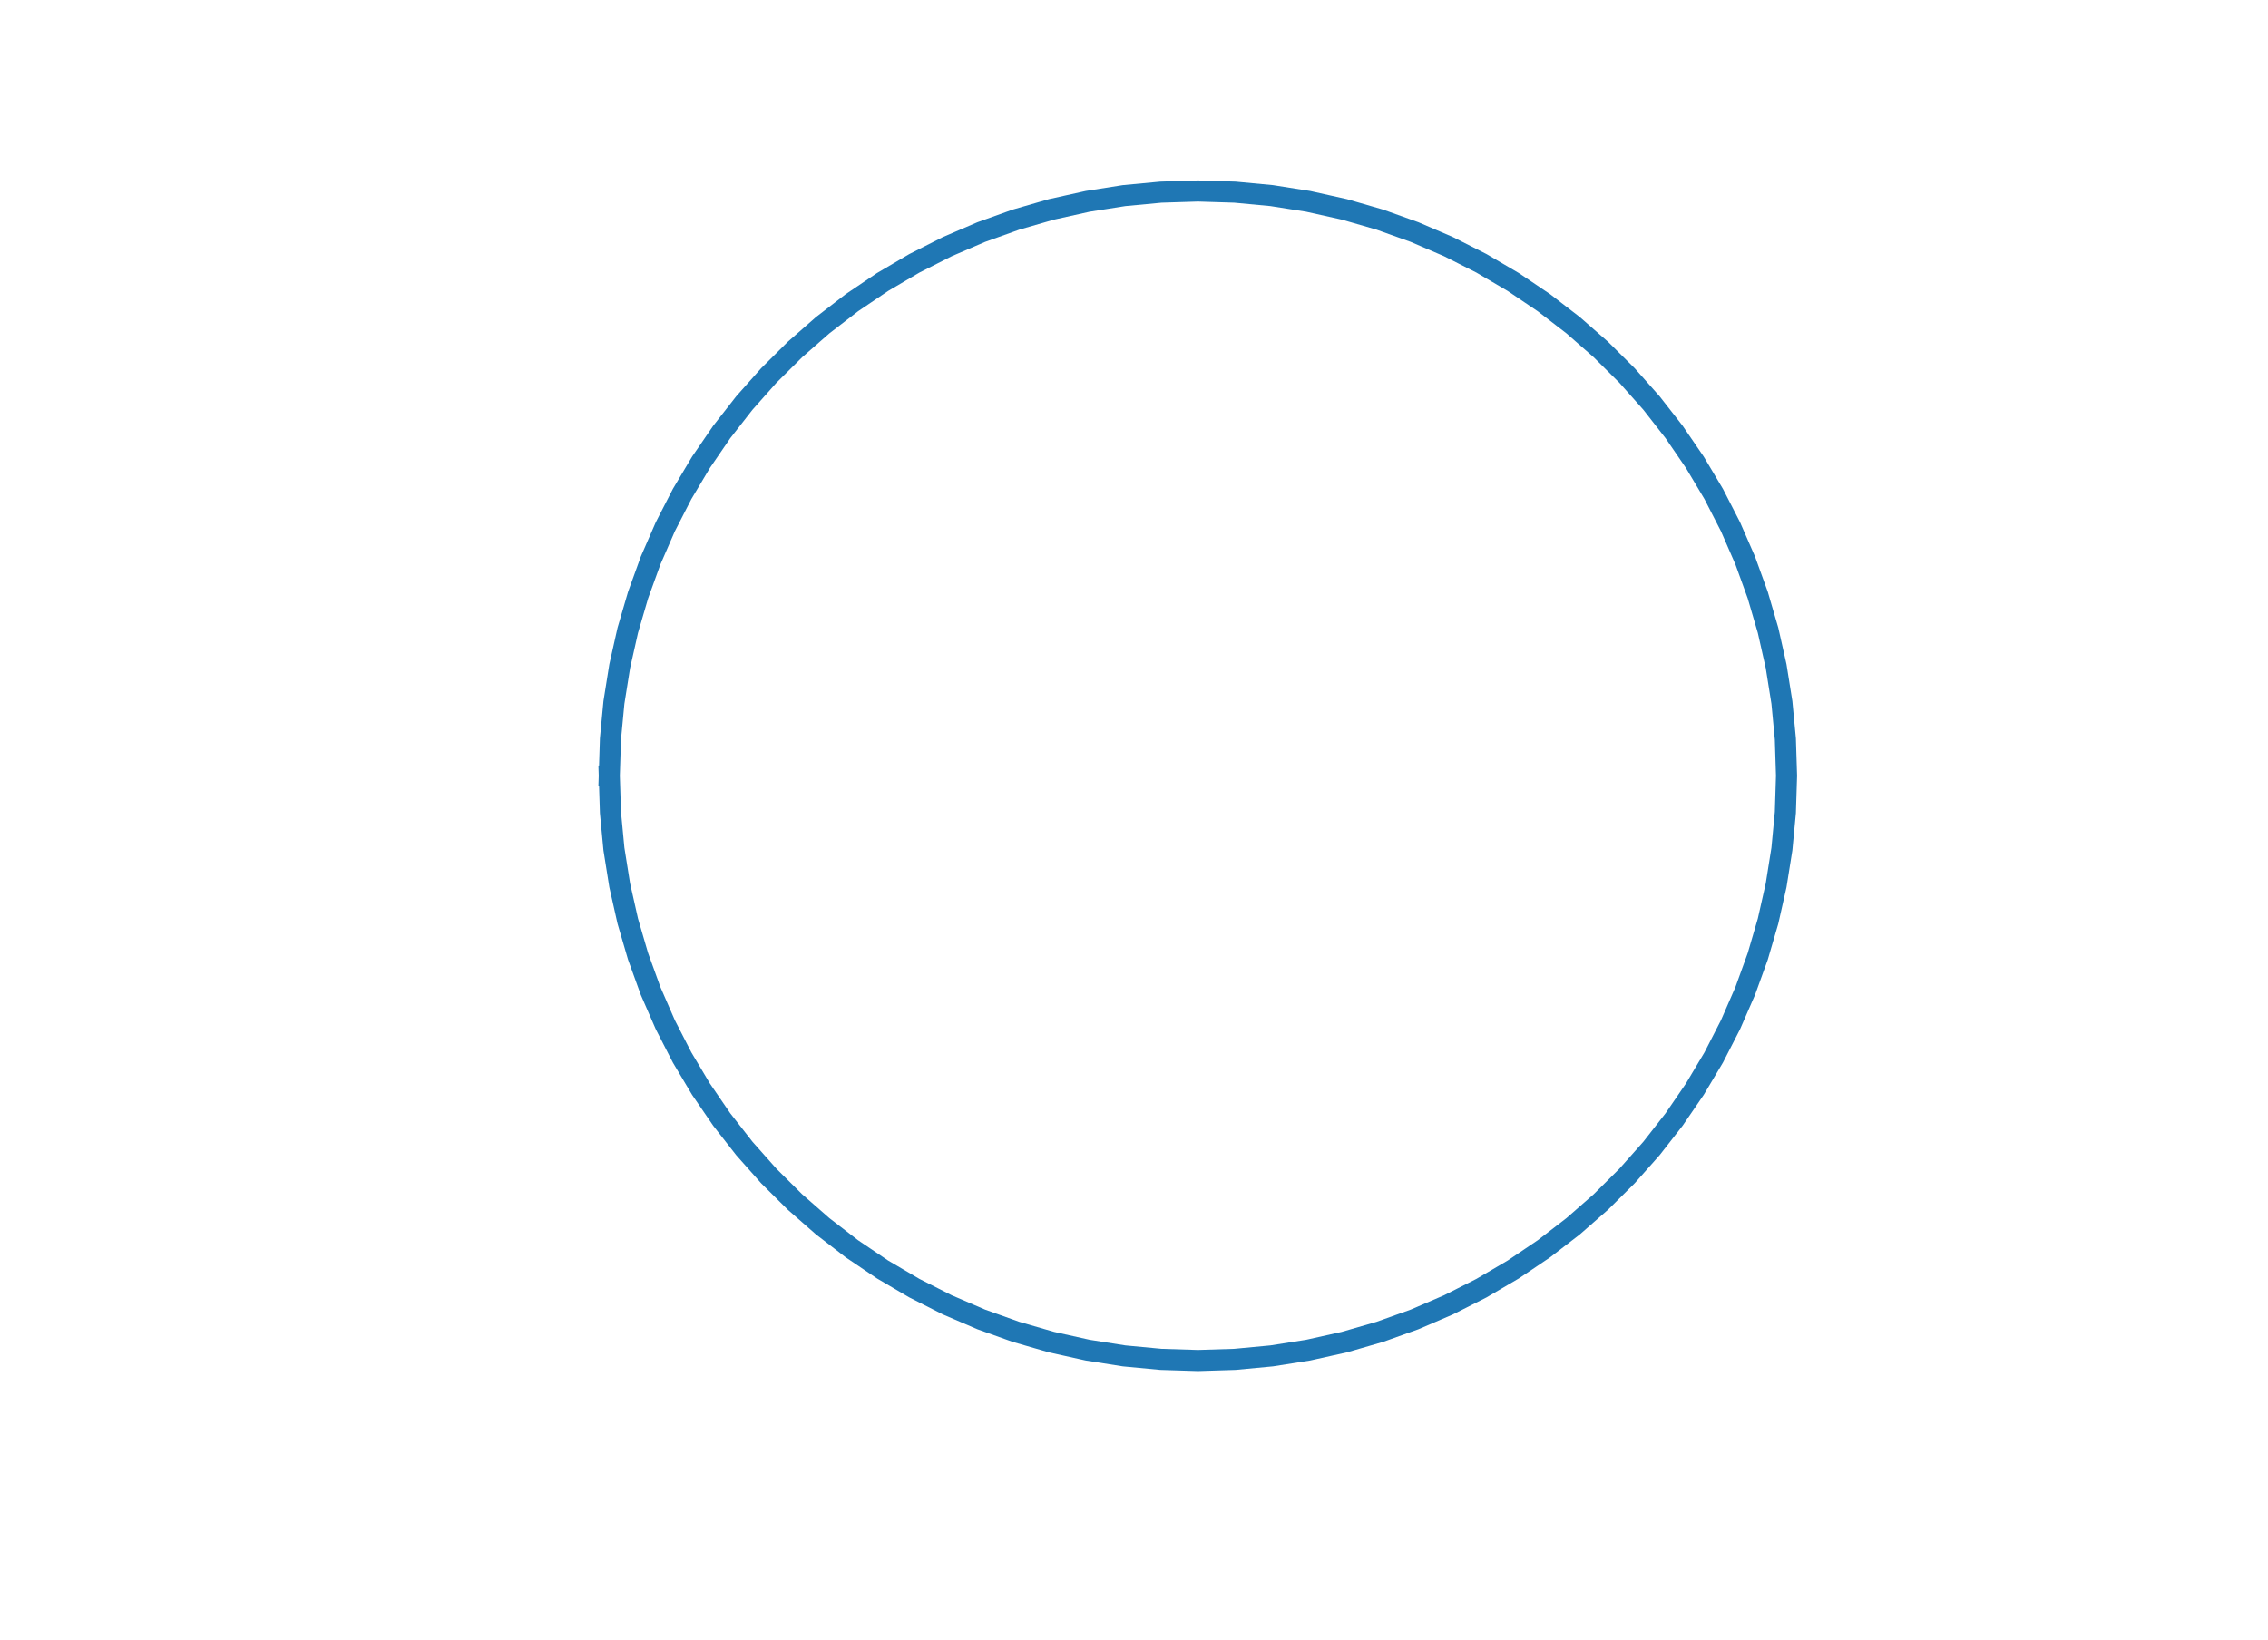 <?xml version="1.0" encoding="utf-8" standalone="no"?>
<!DOCTYPE svg PUBLIC "-//W3C//DTD SVG 1.1//EN"
  "http://www.w3.org/Graphics/SVG/1.1/DTD/svg11.dtd">
<!-- Created with matplotlib (http://matplotlib.org/) -->
<svg height="311pt" version="1.1" viewBox="0 0 430 311" width="430pt" xmlns="http://www.w3.org/2000/svg" xmlns:xlink="http://www.w3.org/1999/xlink">
 <defs>
  <style type="text/css">
*{stroke-linecap:butt;stroke-linejoin:round;}
  </style>
 </defs>
 <g id="figure_1">
  <g id="patch_1">
   
  </g>
  <g id="axes_1">
   <g id="patch_2">
    <path d="M 48.557 280.151 
L 405.678 280.151 
L 405.678 14.039 
L 48.557 14.039 
z
" style="fill:#ffffff;"/>
   </g>
   <g id="matplotlib.axis_1">
    <g id="xtick_1">
     <g id="line2d_1">
      <defs>
      
      </defs>
      <g>
       <use style="stroke:#000000;stroke-width:0.8;" x="48.557" xlink:href="#m9e17e1c1ae" y="280.151"/>
      </g>
     </g>
     <g id="text_1">
      <!-- 0 -->
      <defs>
       
      </defs>
      <g transform="translate(42.831 300.828)scale(0.18 -0.18)">
       <use xlink:href="#DejaVuSans-30"/>
      </g>
     </g>
    </g>
    <g id="xtick_2">
     <g id="line2d_2">
      <g>
       <use style="stroke:#000000;stroke-width:0.8;" x="405.678" xlink:href="#m9e17e1c1ae" y="280.151"/>
      </g>
     </g>
     <g id="text_2">
      <!-- 640 -->
      <defs>
       
      </defs>
      <g transform="translate(388.499 300.828)scale(0.18 -0.18)">
       <use xlink:href="#DejaVuSans-36"/>
       <use x="63.623" xlink:href="#DejaVuSans-34"/>
       <use x="127.246" xlink:href="#DejaVuSans-30"/>
      </g>
     </g>
    </g>
   </g>
   <g id="matplotlib.axis_2">
    <g id="ytick_1">
     <g id="line2d_3">
      <defs>
       
      </defs>
      <g>
       <use style="stroke:#000000;stroke-width:0.8;" x="48.557" xlink:href="#m3f46137d9a" y="14.039"/>
      </g>
     </g>
     <g id="text_3">
      <!-- 480 -->
      <defs>
      
      </defs>
      <g transform="translate(7.2 20.877)scale(0.18 -0.18)">
       <use xlink:href="#DejaVuSans-34"/>
       <use x="63.623" xlink:href="#DejaVuSans-38"/>
       <use x="127.246" xlink:href="#DejaVuSans-30"/>
      </g>
     </g>
    </g>
   </g>
   <g id="line2d_4">
    <path clip-path="url(#pd73f30a244)" d="M 115.517 147.095 
L 115.738 140.132 
L 116.397 133.198 
L 117.494 126.318 
L 119.024 119.52 
L 120.98 112.831 
L 123.354 106.277 
L 126.139 99.884 
L 129.322 93.678 
L 132.891 87.682 
L 136.831 81.921 
L 141.128 76.417 
L 145.765 71.192 
L 150.722 66.267 
L 155.981 61.66 
L 161.521 57.391 
L 167.319 53.476 
L 173.354 49.93 
L 179.601 46.767 
L 186.035 44.001 
L 192.631 41.641 
L 199.364 39.698 
L 206.206 38.179 
L 213.13 37.089 
L 220.11 36.433 
L 227.118 36.215 
L 234.125 36.433 
L 241.105 37.089 
L 248.029 38.179 
L 254.871 39.698 
L 261.604 41.641 
L 268.2 44.001 
L 274.634 46.767 
L 280.881 49.93 
L 286.916 53.476 
L 292.714 57.391 
L 298.254 61.66 
L 303.513 66.267 
L 308.47 71.192 
L 313.107 76.417 
L 317.404 81.921 
L 321.344 87.682 
L 324.913 93.678 
L 328.096 99.884 
L 330.881 106.277 
L 333.255 112.831 
L 335.211 119.52 
L 336.741 126.318 
L 337.838 133.198 
L 338.497 140.132 
L 338.717 147.095 
L 338.497 154.057 
L 337.838 160.992 
L 336.741 167.871 
L 335.211 174.669 
L 333.255 181.358 
L 330.881 187.912 
L 328.096 194.305 
L 324.913 200.511 
L 321.344 206.507 
L 317.404 212.268 
L 313.107 217.772 
L 308.47 222.997 
L 303.513 227.923 
L 298.254 232.529 
L 292.714 236.798 
L 286.916 240.714 
L 280.881 244.259 
L 274.634 247.422 
L 268.2 250.188 
L 261.604 252.548 
L 254.871 254.491 
L 248.029 256.011 
L 241.105 257.1 
L 234.125 257.756 
L 227.118 257.975 
L 220.11 257.756 
L 213.13 257.1 
L 206.206 256.011 
L 199.364 254.491 
L 192.631 252.548 
L 186.035 250.188 
L 179.601 247.422 
L 173.354 244.259 
L 167.319 240.714 
L 161.521 236.798 
L 155.981 232.529 
L 150.722 227.923 
L 145.765 222.997 
L 141.128 217.772 
L 136.831 212.268 
L 132.891 206.507 
L 129.322 200.511 
L 126.139 194.305 
L 123.354 187.912 
L 120.98 181.358 
L 119.024 174.669 
L 117.494 167.871 
L 116.397 160.992 
L 115.738 154.057 
L 115.517 147.095 
" style="fill:none;stroke:#1f77b4;stroke-linecap:square;stroke-width:4;"/>
   </g>
   <g id="patch_3">
     </g>
   <g id="patch_4">
    </g>
   <g id="patch_5">
    </g>
   <g id="patch_6">
    </g>
  </g>
 </g>
 <defs>
  <clipPath id="pd73f30a244">
   <rect height="266.112" width="357.12" x="48.557" y="14.039"/>
  </clipPath>
 </defs>
</svg>
